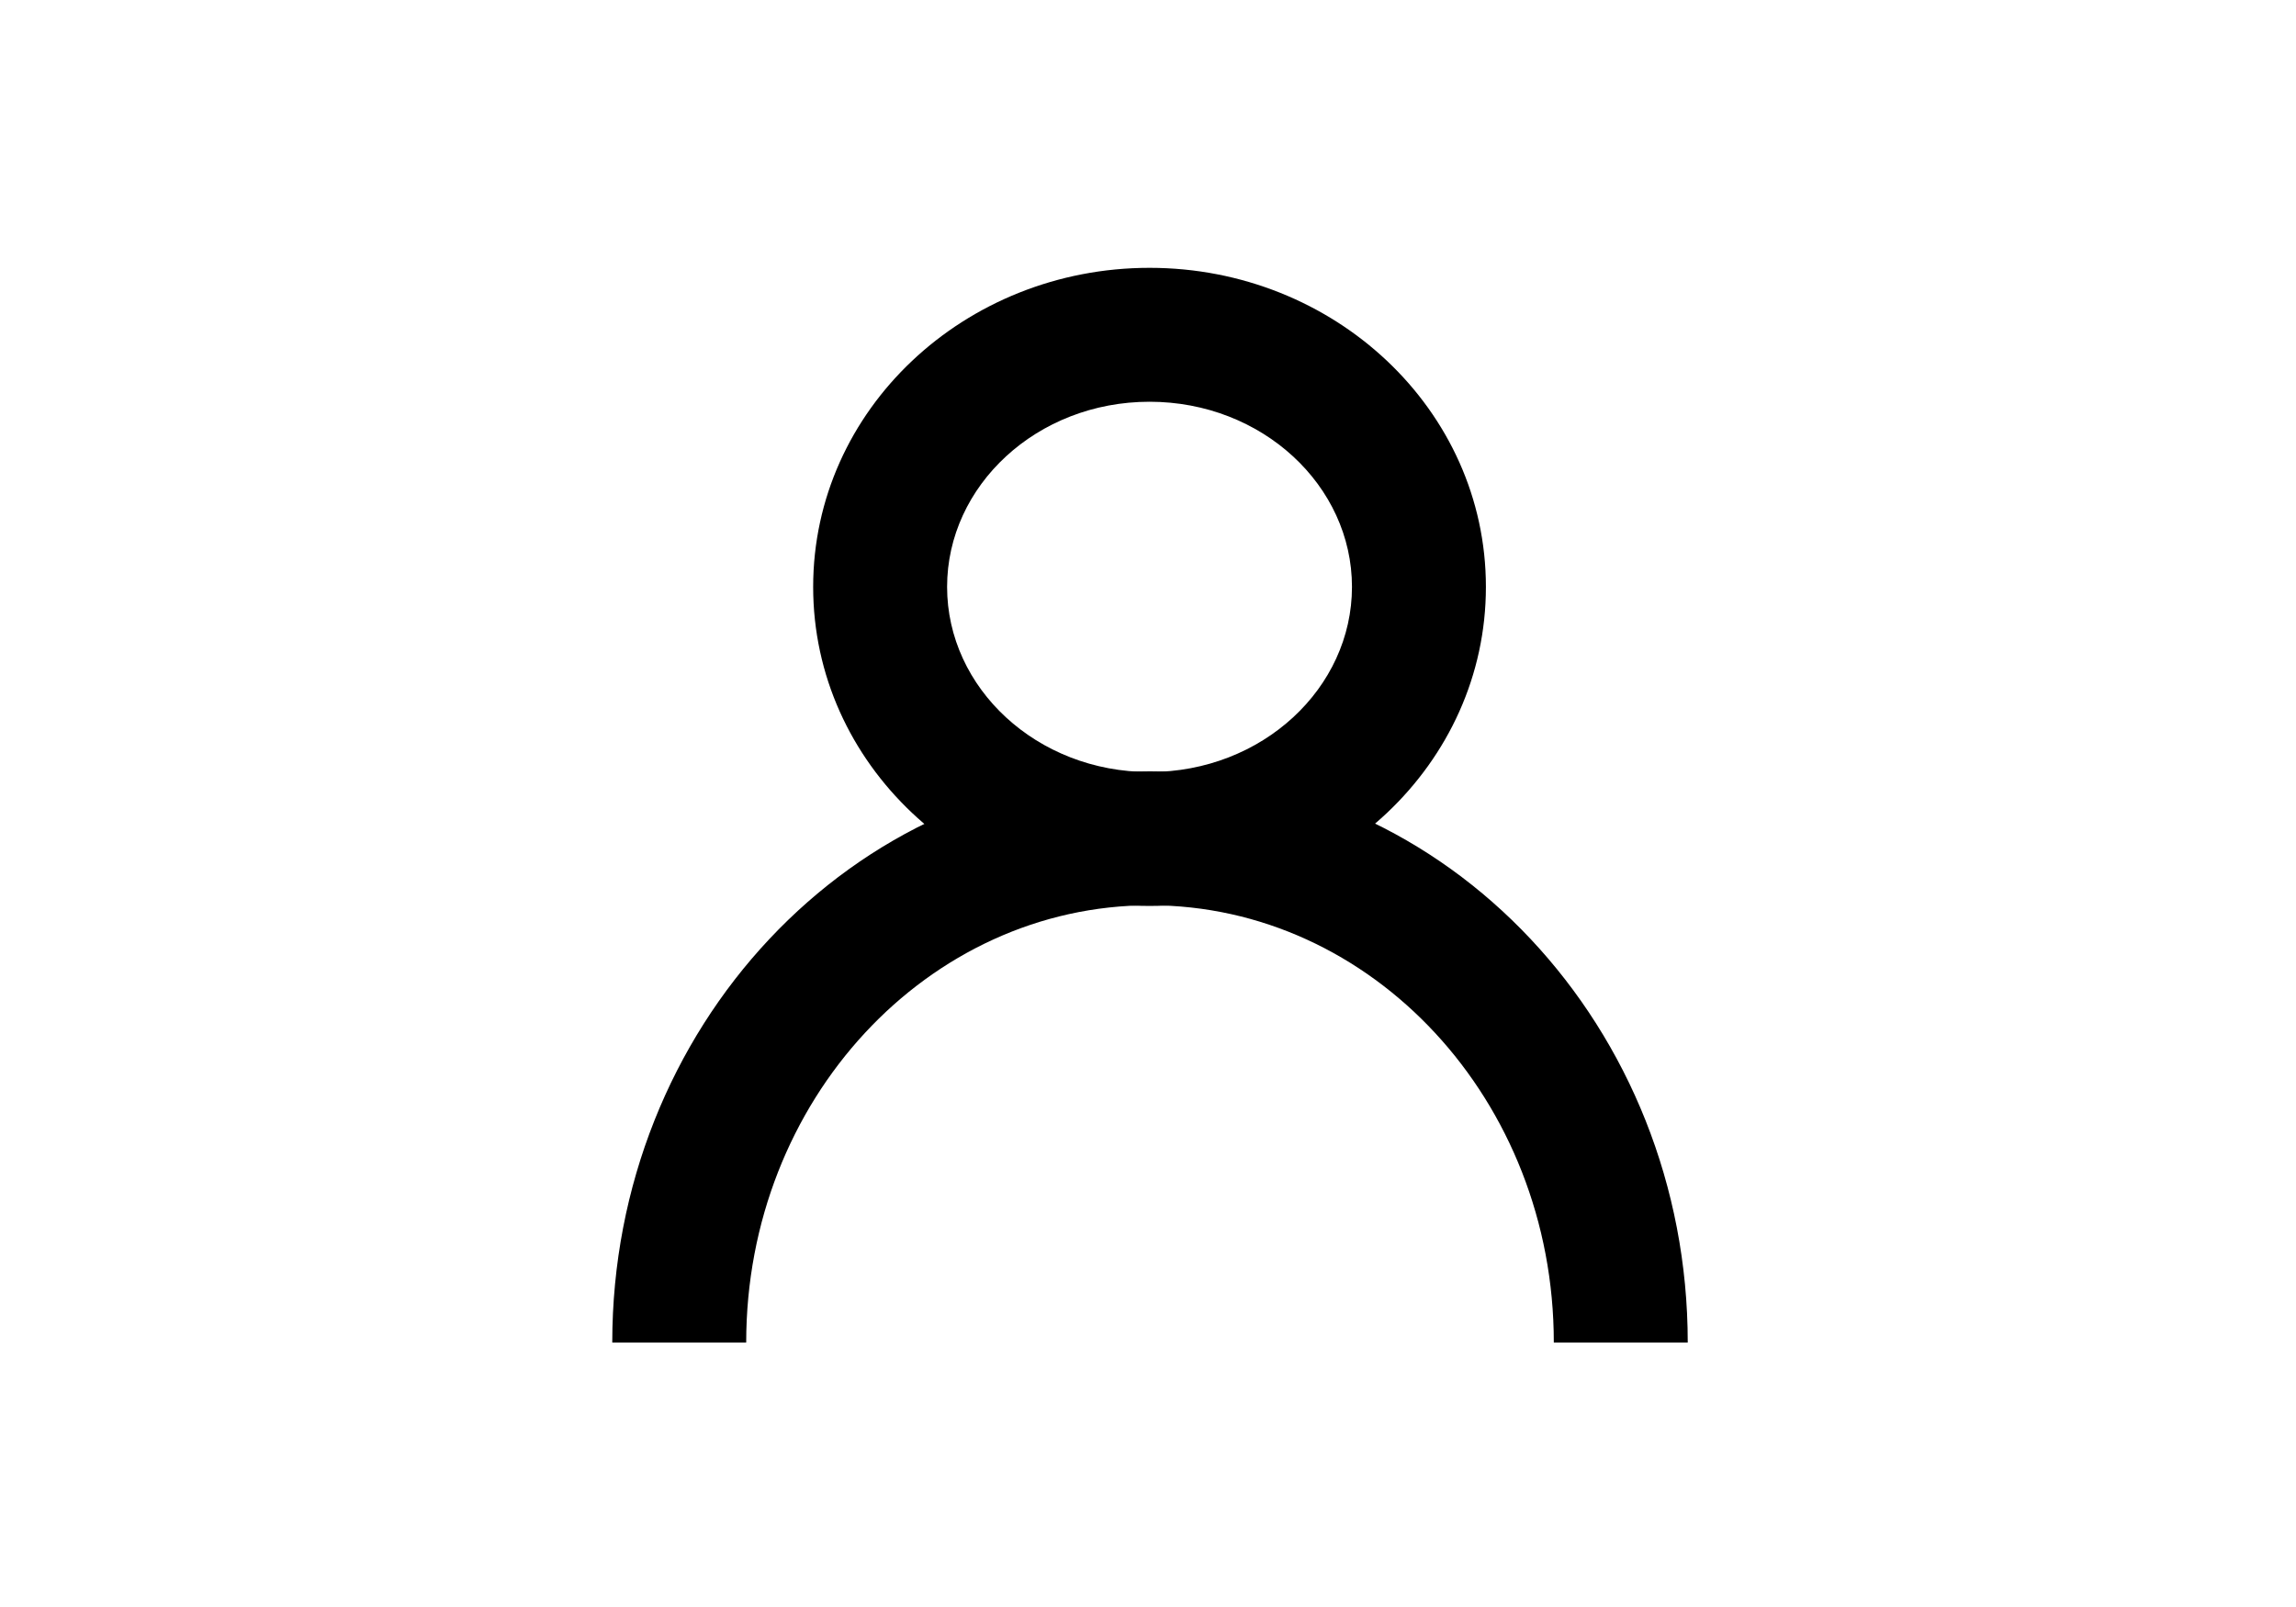 <?xml version="1.0" encoding="utf-8"?>
<svg id="master-artboard" viewBox="0 0 1400 980" version="1.1" xmlns="http://www.w3.org/2000/svg" x="0px" y="0px" style="enable-background:new 0 0 1400 980;" width="1400px" height="980px"><rect id="ee-background" x="0" y="0" width="1400" height="980" style="fill: white; fill-opacity: 0; pointer-events: none;"/><g transform="matrix(40.833, 0, 0, 40.833, 210, -1.4210854715202004e-14)"><g fill="currentColor">
		              				  <g>
    									<path d="M20.06 20.05c0-4.696-3.58-8.53-8.03-8.53-4.45 0-8.03 3.834-8.03 8.53h2c0-3.62 2.716-6.53 6.03-6.53s6.03 2.91 6.03 6.53h2z"/>
    									<path d="M12.023 13.53C9.263 13.53 7 11.412 7 8.765S9.263 4 12.023 4s5.023 2.118 5.023 4.765-2.263 4.765-5.023 4.765zm0-2c1.684 0 3.023-1.253 3.023-2.765 0-1.512-1.34-2.765-3.023-2.765C10.34 6 9 7.253 9 8.765c0 1.512 1.34 2.765 3.023 2.765z"/>
  									  </g>
		              				</g></g></svg>